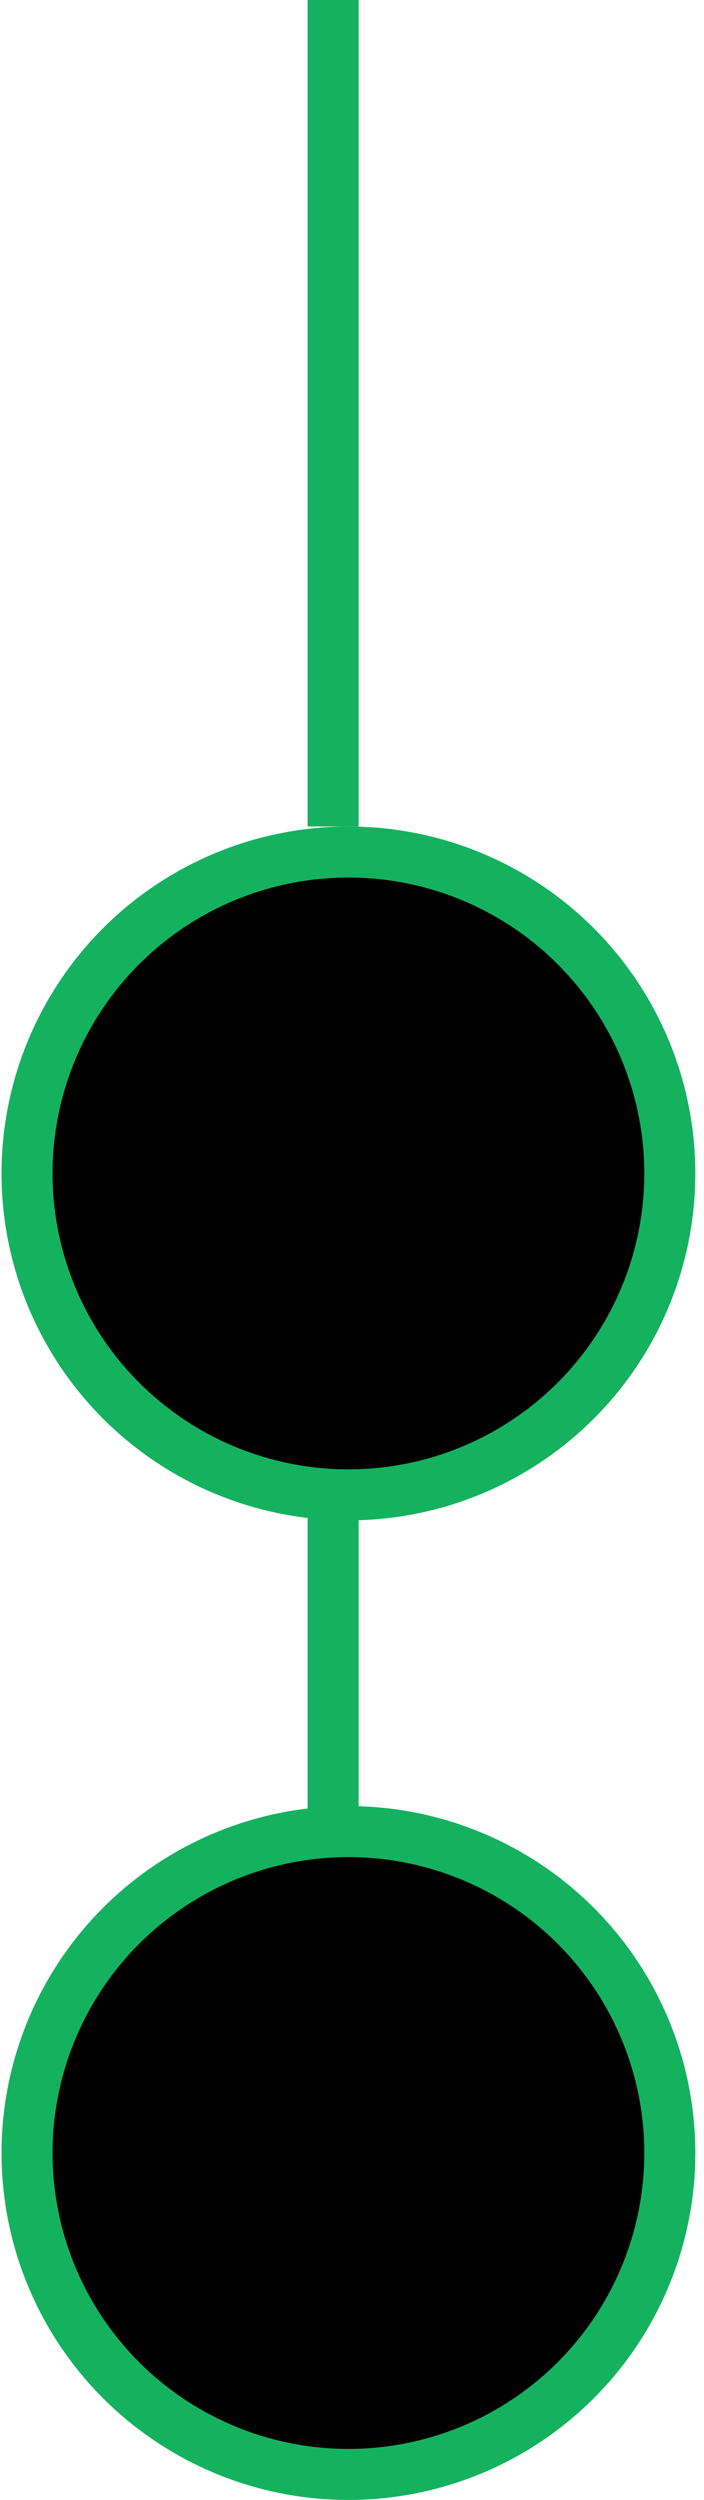 <svg width="69" height="245" viewBox="0 0 69 245" fill="none" xmlns="http://www.w3.org/2000/svg">
<line x1="32.649" y1="81" x2="32.649" stroke="#14B25F" stroke-width="5"/>
<line x1="32.649" y1="202" x2="32.649" y2="121" stroke="#14B25F" stroke-width="5"/>
<circle cx="34.149" cy="115" r="31.5" fill="black" stroke="#14B25F" stroke-width="5"/>
<circle cx="34.149" cy="211" r="31.5" fill="black" stroke="#14B25F" stroke-width="5"/>
</svg>
